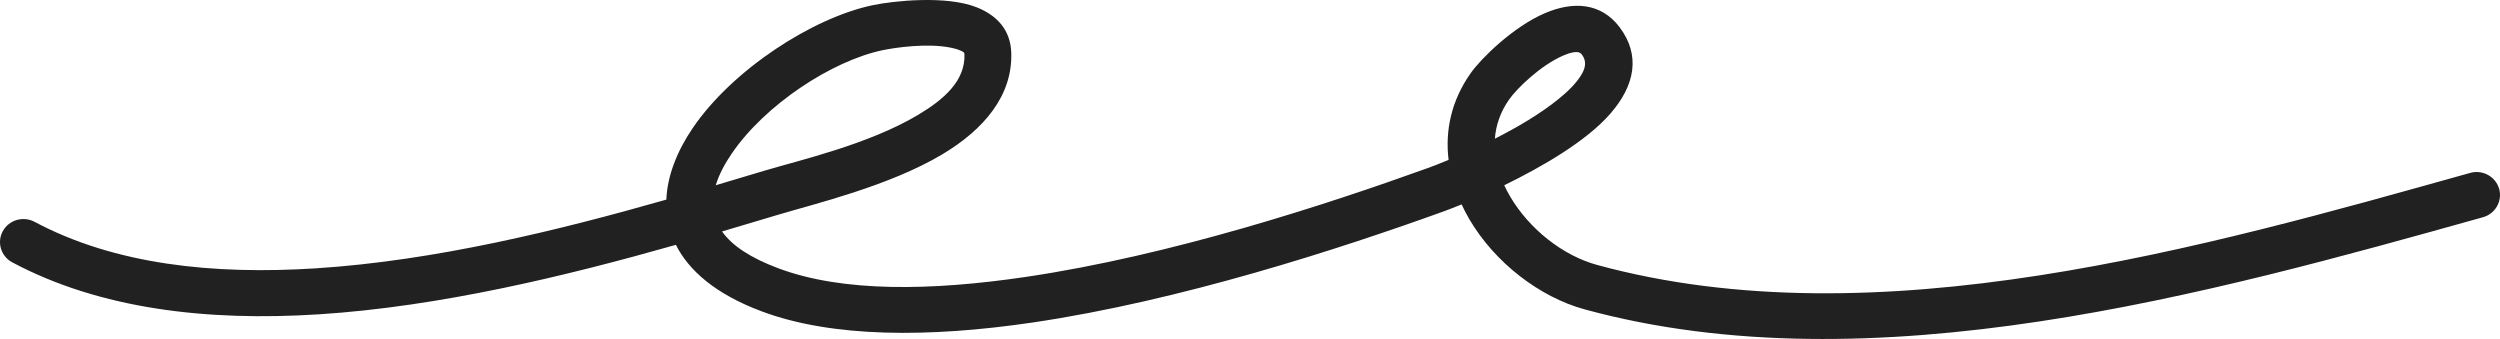 <svg width="118" height="16" viewBox="0 0 118 16" fill="none" xmlns="http://www.w3.org/2000/svg">
<path fill-rule="evenodd" clip-rule="evenodd" d="M31.451 9.422C26.381 10.868 20.528 12.307 14.898 12.666C10.085 12.973 5.436 12.497 1.631 10.47C1.095 10.185 0.423 10.381 0.133 10.909C-0.157 11.437 0.043 12.098 0.579 12.383C4.73 14.594 9.791 15.172 15.04 14.837C20.772 14.471 26.731 13.023 31.902 11.556C32.502 12.752 33.745 13.867 35.934 14.689C39.296 15.953 43.886 15.937 48.722 15.225C55.735 14.193 63.279 11.731 68.13 9.982C68.329 9.911 68.625 9.797 68.988 9.648C69.098 9.888 69.222 10.124 69.359 10.357C70.549 12.381 72.653 14.018 74.798 14.603C88.4 18.31 104.274 13.868 117.198 10.253C117.782 10.089 118.123 9.487 117.959 8.91C117.791 8.333 117.181 7.997 116.593 8.161C104.03 11.675 88.607 16.108 75.386 12.506C73.759 12.063 72.176 10.805 71.274 9.268C71.172 9.097 71.084 8.922 71 8.744C72.782 7.875 74.878 6.664 76.005 5.368C77.164 4.039 77.451 2.62 76.443 1.281C75.576 0.135 74.263 0.038 72.897 0.632C71.424 1.268 69.908 2.754 69.417 3.452C68.497 4.755 68.205 6.169 68.373 7.548C67.94 7.728 67.588 7.862 67.371 7.94C62.626 9.65 55.252 12.065 48.394 13.074C43.982 13.724 39.791 13.81 36.723 12.658C35.414 12.166 34.55 11.592 34.081 10.925C35.007 10.653 35.899 10.385 36.752 10.129C38.439 9.623 41.951 8.786 44.461 7.294C46.456 6.107 47.809 4.493 47.731 2.469C47.69 1.429 47.079 0.736 46.106 0.347C44.651 -0.234 42.136 0.047 41.2 0.243C38.359 0.835 34.568 3.288 32.692 6.051C31.944 7.154 31.498 8.307 31.451 9.422ZM33.784 8.743C34.587 8.505 35.362 8.272 36.108 8.049C37.682 7.576 40.974 6.826 43.317 5.432C44.558 4.694 45.571 3.811 45.522 2.552C45.517 2.454 45.419 2.426 45.332 2.386C45.197 2.325 45.043 2.283 44.878 2.25C43.765 2.026 42.27 2.242 41.658 2.37C39.275 2.868 36.105 4.94 34.531 7.259C34.198 7.749 33.933 8.248 33.784 8.743ZM70.558 6.546C71.597 6.02 72.684 5.384 73.542 4.692C73.998 4.325 74.382 3.947 74.626 3.554C74.829 3.23 74.909 2.898 74.665 2.577C74.568 2.446 74.422 2.444 74.272 2.468C74.113 2.494 73.949 2.55 73.785 2.622C72.707 3.089 71.592 4.18 71.234 4.692C70.814 5.286 70.606 5.914 70.558 6.546Z" fill="#212121"/>
</svg>

